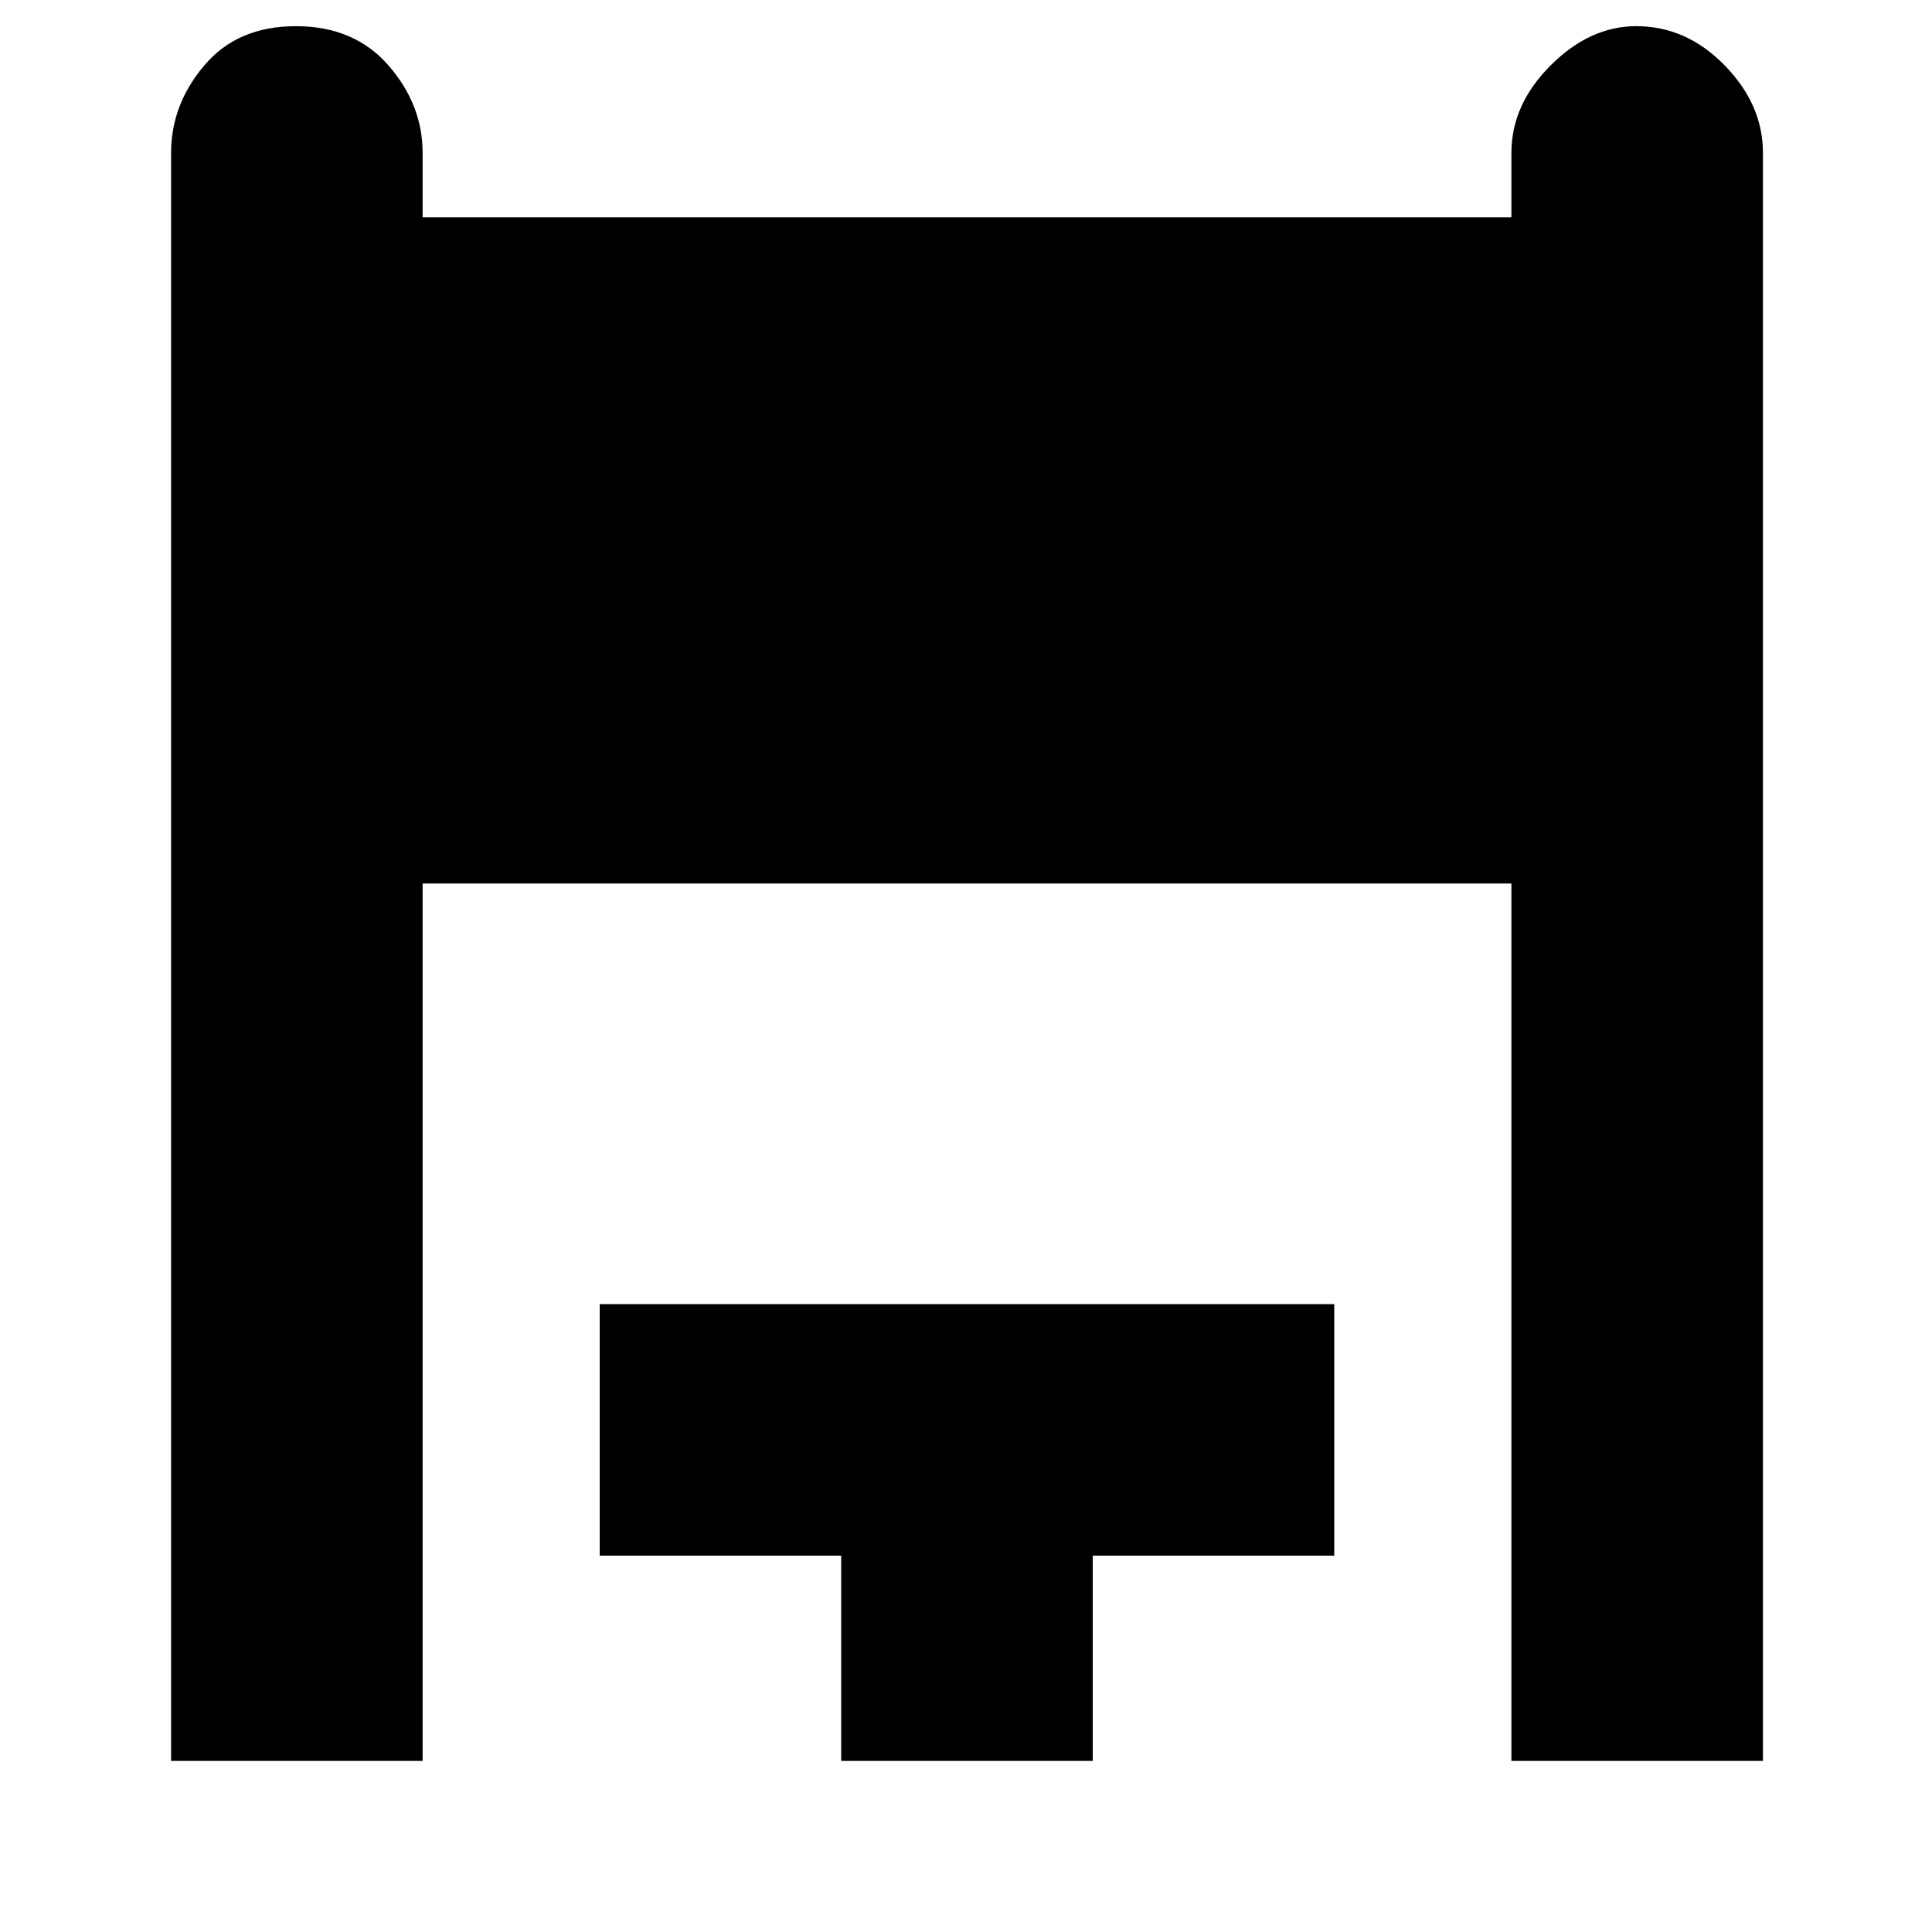 <svg xmlns="http://www.w3.org/2000/svg" height="20" width="20"><path d="M1.771 18.229V1.583q0-.5.344-.906.343-.406.947-.406.605 0 .959.406t.354.906v.667h11.271v-.667q0-.5.406-.906t.886-.406q.52 0 .916.406t.396.906v16.646h-2.604V9.146H4.375v9.083Zm6.937 0v-2.125h-2.5V13.5h7.604v2.604h-2.5v2.125Z"/></svg>